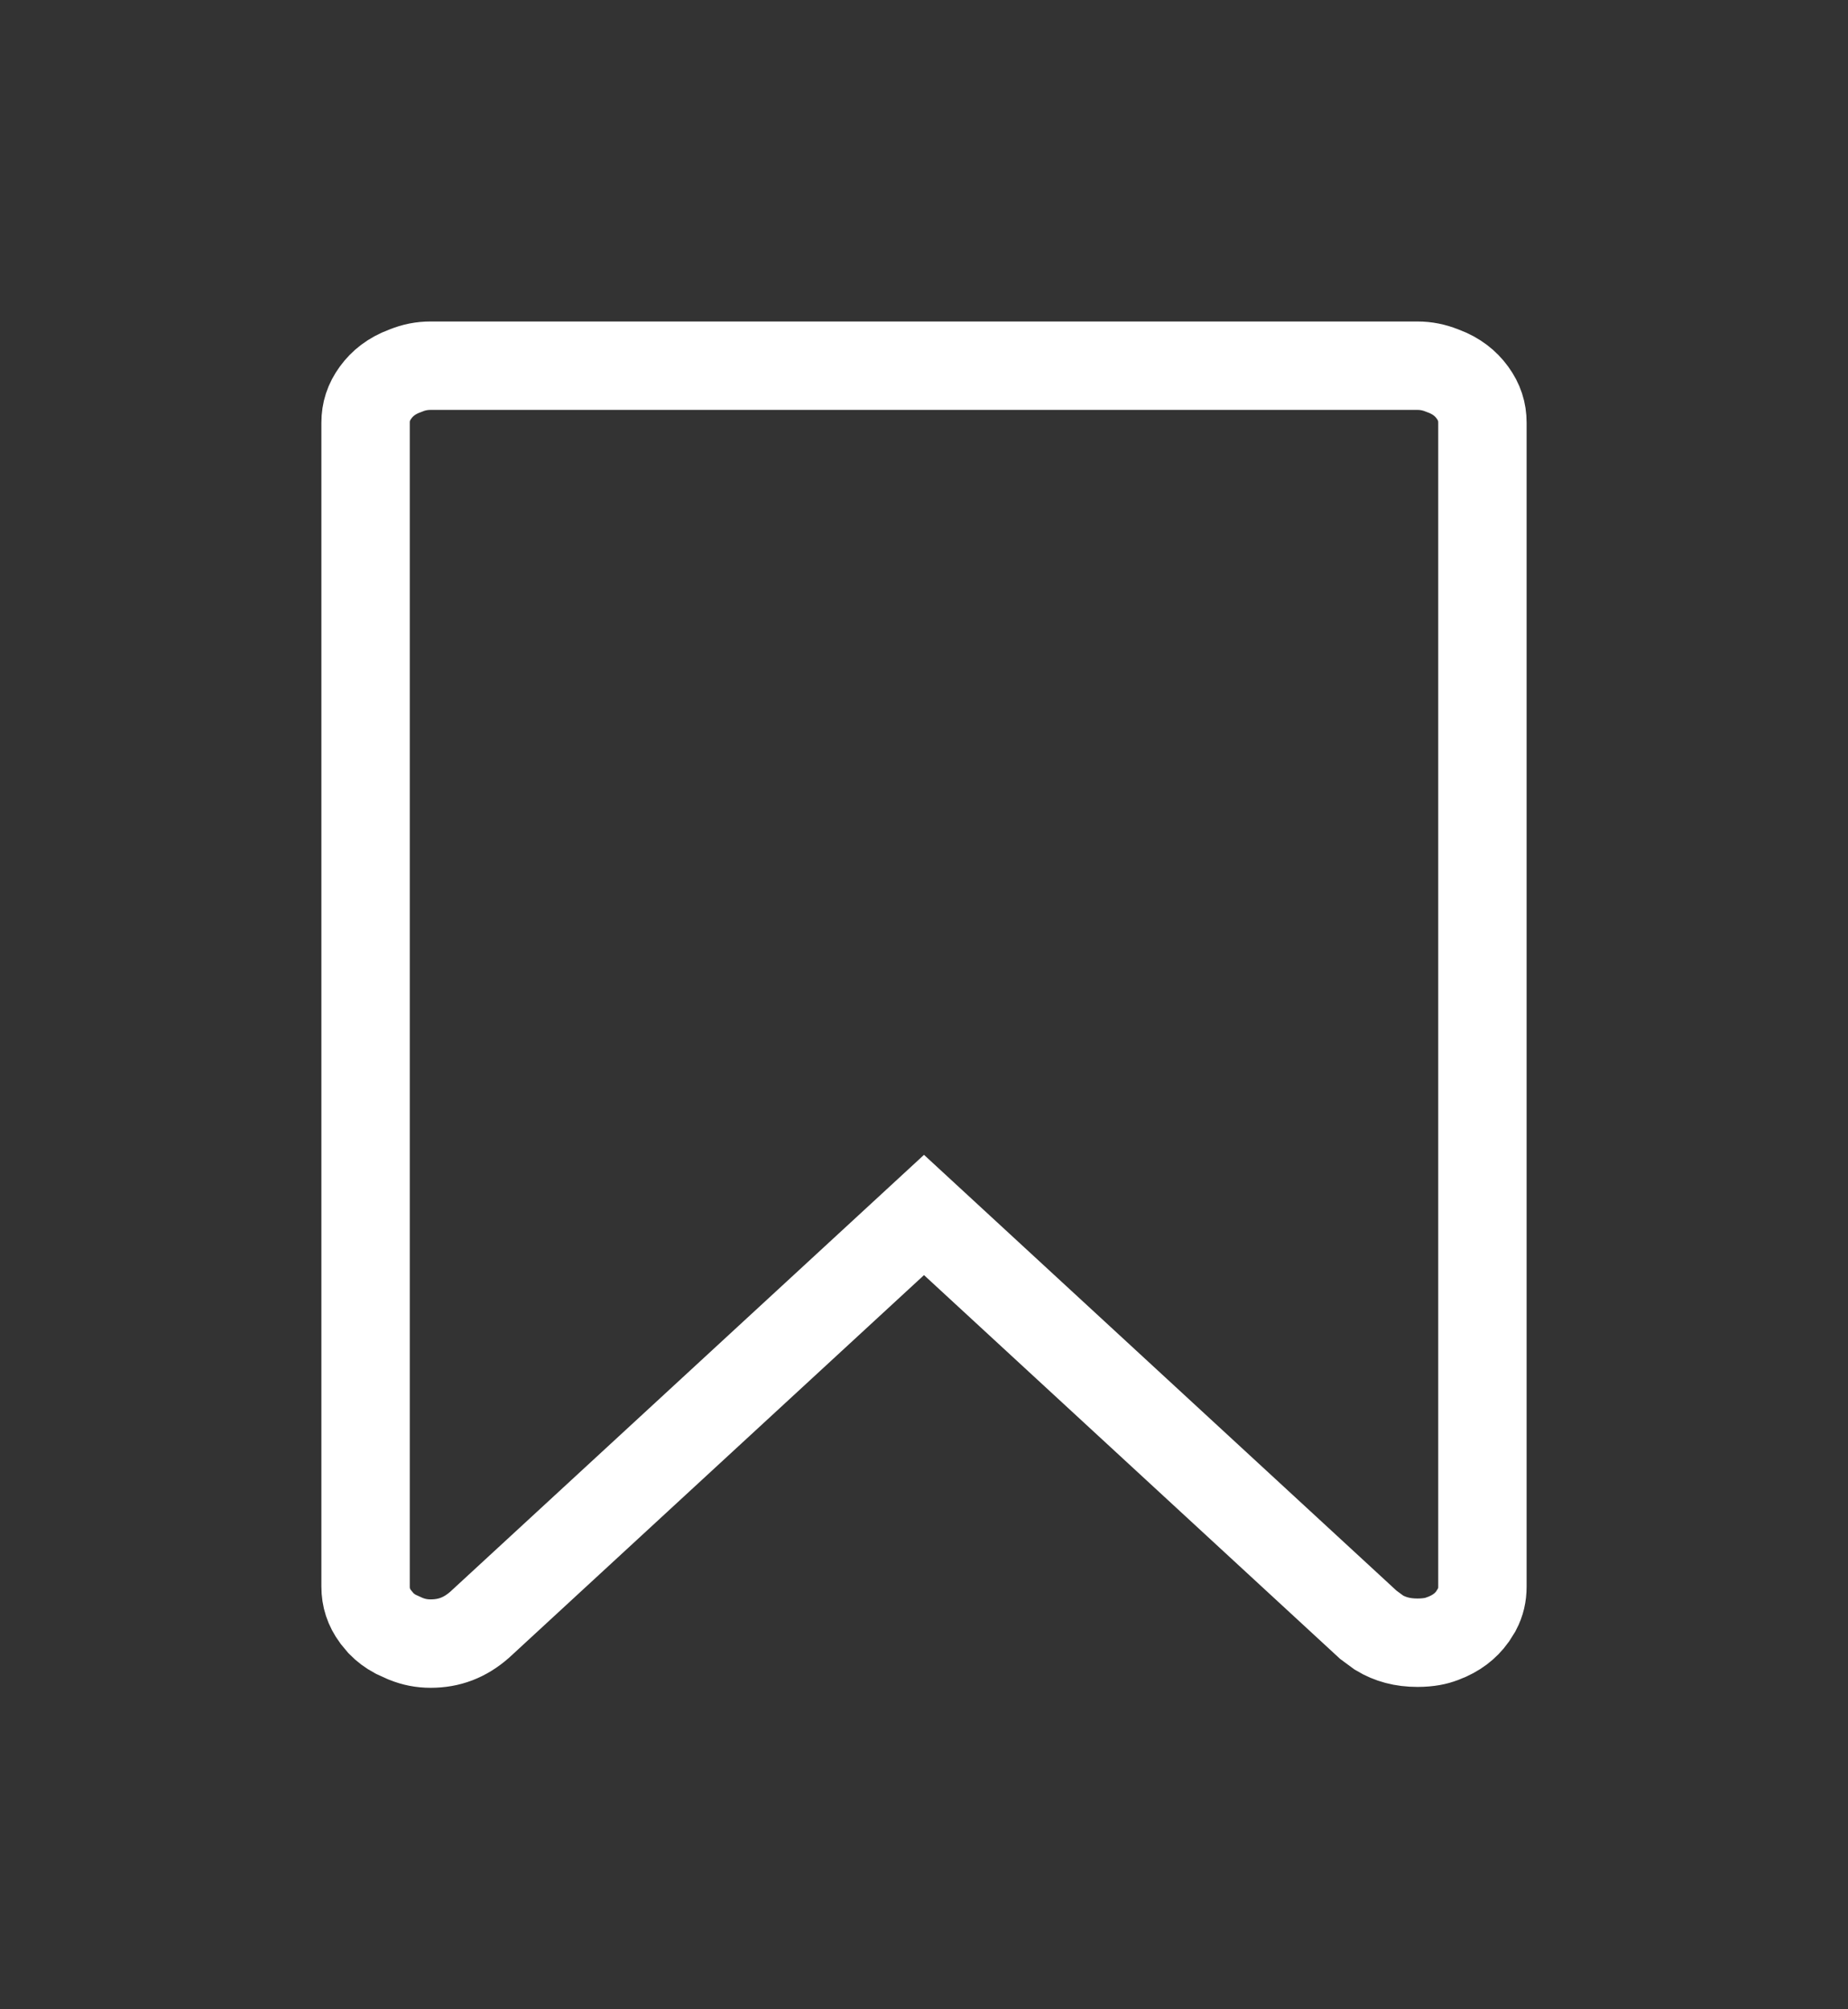 <svg width="23" height="25" viewBox="0 0 23 25" fill="none" xmlns="http://www.w3.org/2000/svg">
<rect x="0" y="0" width="23" height="25" fill="#333333" stroke="none"/>
<path d="M5.359 4.55H17.641C17.75 4.55 17.85 4.571 17.947 4.61L17.955 4.613L17.962 4.615C18.126 4.677 18.241 4.768 18.326 4.885C18.412 5.003 18.45 5.123 18.45 5.259V19.741C18.45 19.844 18.429 19.937 18.382 20.026L18.326 20.115C18.241 20.233 18.125 20.323 17.962 20.385L17.95 20.389C17.88 20.417 17.781 20.439 17.641 20.439C17.456 20.439 17.301 20.397 17.163 20.314L17.03 20.216L11.873 15.461L11.5 15.117L11.127 15.461L5.969 20.216C5.785 20.377 5.59 20.45 5.359 20.45C5.25 20.45 5.149 20.43 5.053 20.391L5.045 20.388L5.038 20.385L4.924 20.333C4.853 20.295 4.794 20.25 4.743 20.198L4.674 20.115C4.588 19.997 4.55 19.877 4.55 19.741V5.259C4.55 5.123 4.588 5.003 4.674 4.885C4.759 4.768 4.874 4.677 5.038 4.615L5.045 4.613L5.053 4.61C5.15 4.57 5.251 4.55 5.359 4.55Z" stroke="#fff" stroke-width="1.1"/>
</svg>
